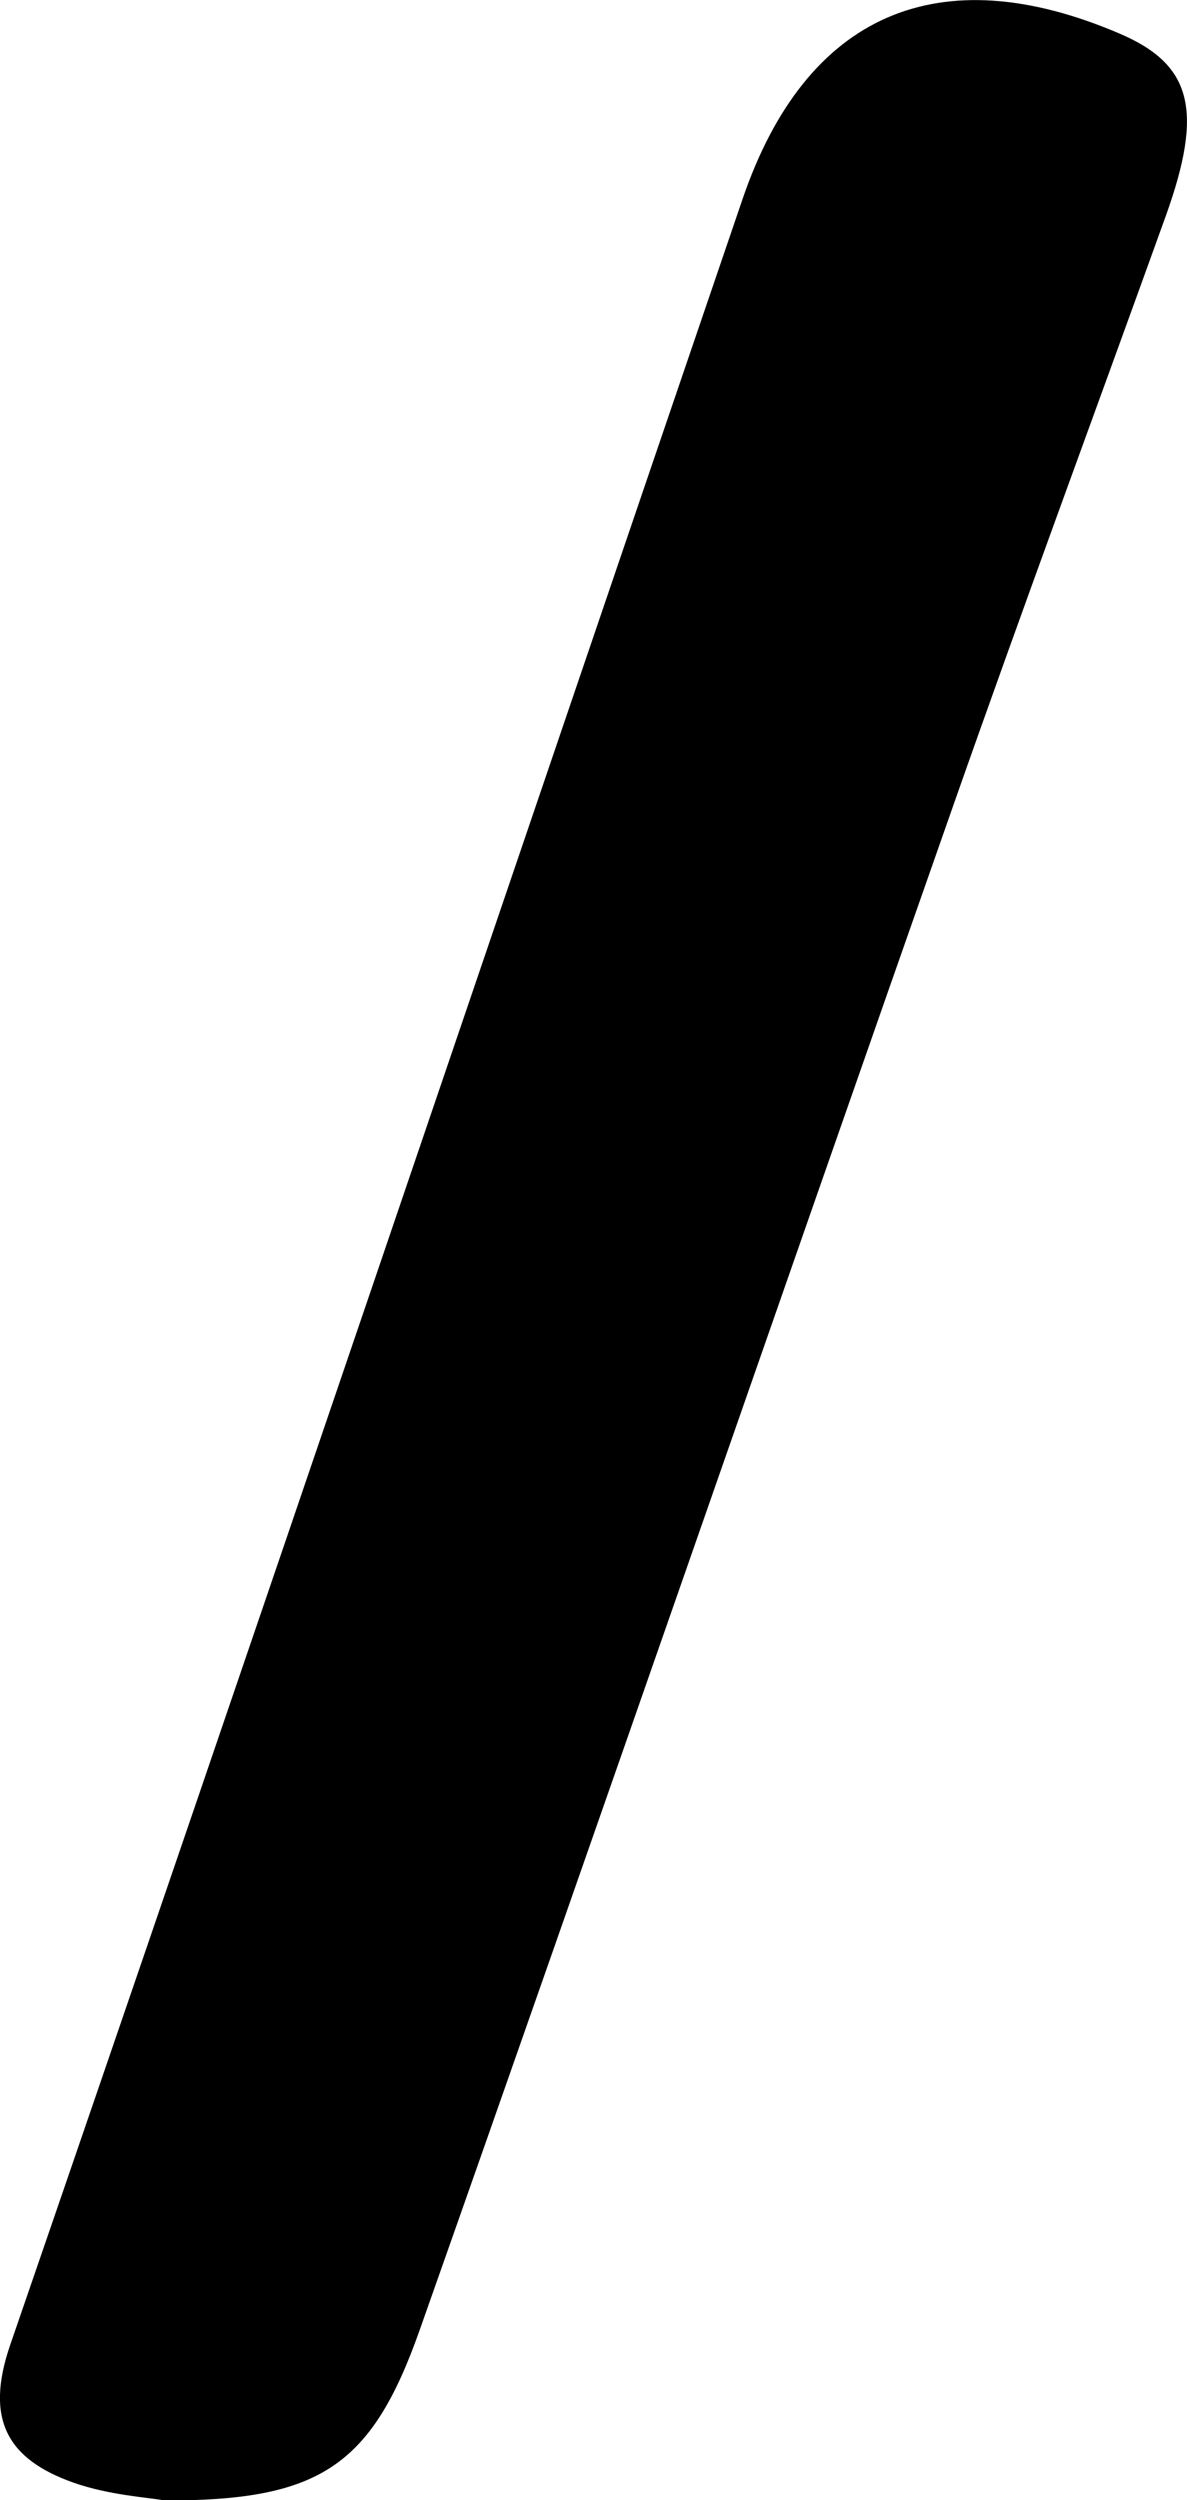 <?xml version="1.0" encoding="UTF-8"?>
<svg id="Layer_2" xmlns="http://www.w3.org/2000/svg" viewBox="0 0 46.48 97.84">
  <g id="Layer_1-2" data-name="Layer_1">
    <path id="Forwardslash" d="M6.39,97.84c-.61-.11-2.13-.2-3.52-.69-2.56-.91-3.48-2.45-2.47-5.39C10.04,63.79,19.52,35.77,29.08,7.78c2.48-7.25,7.68-9.49,14.75-6.47,2.84,1.21,3.31,2.99,1.82,7.14-2.76,7.66-5.59,15.3-8.29,22.98-7,19.91-13.9,39.86-20.93,59.76-1.89,5.35-3.94,6.68-10.05,6.66Z"/>
  </g>
</svg>
